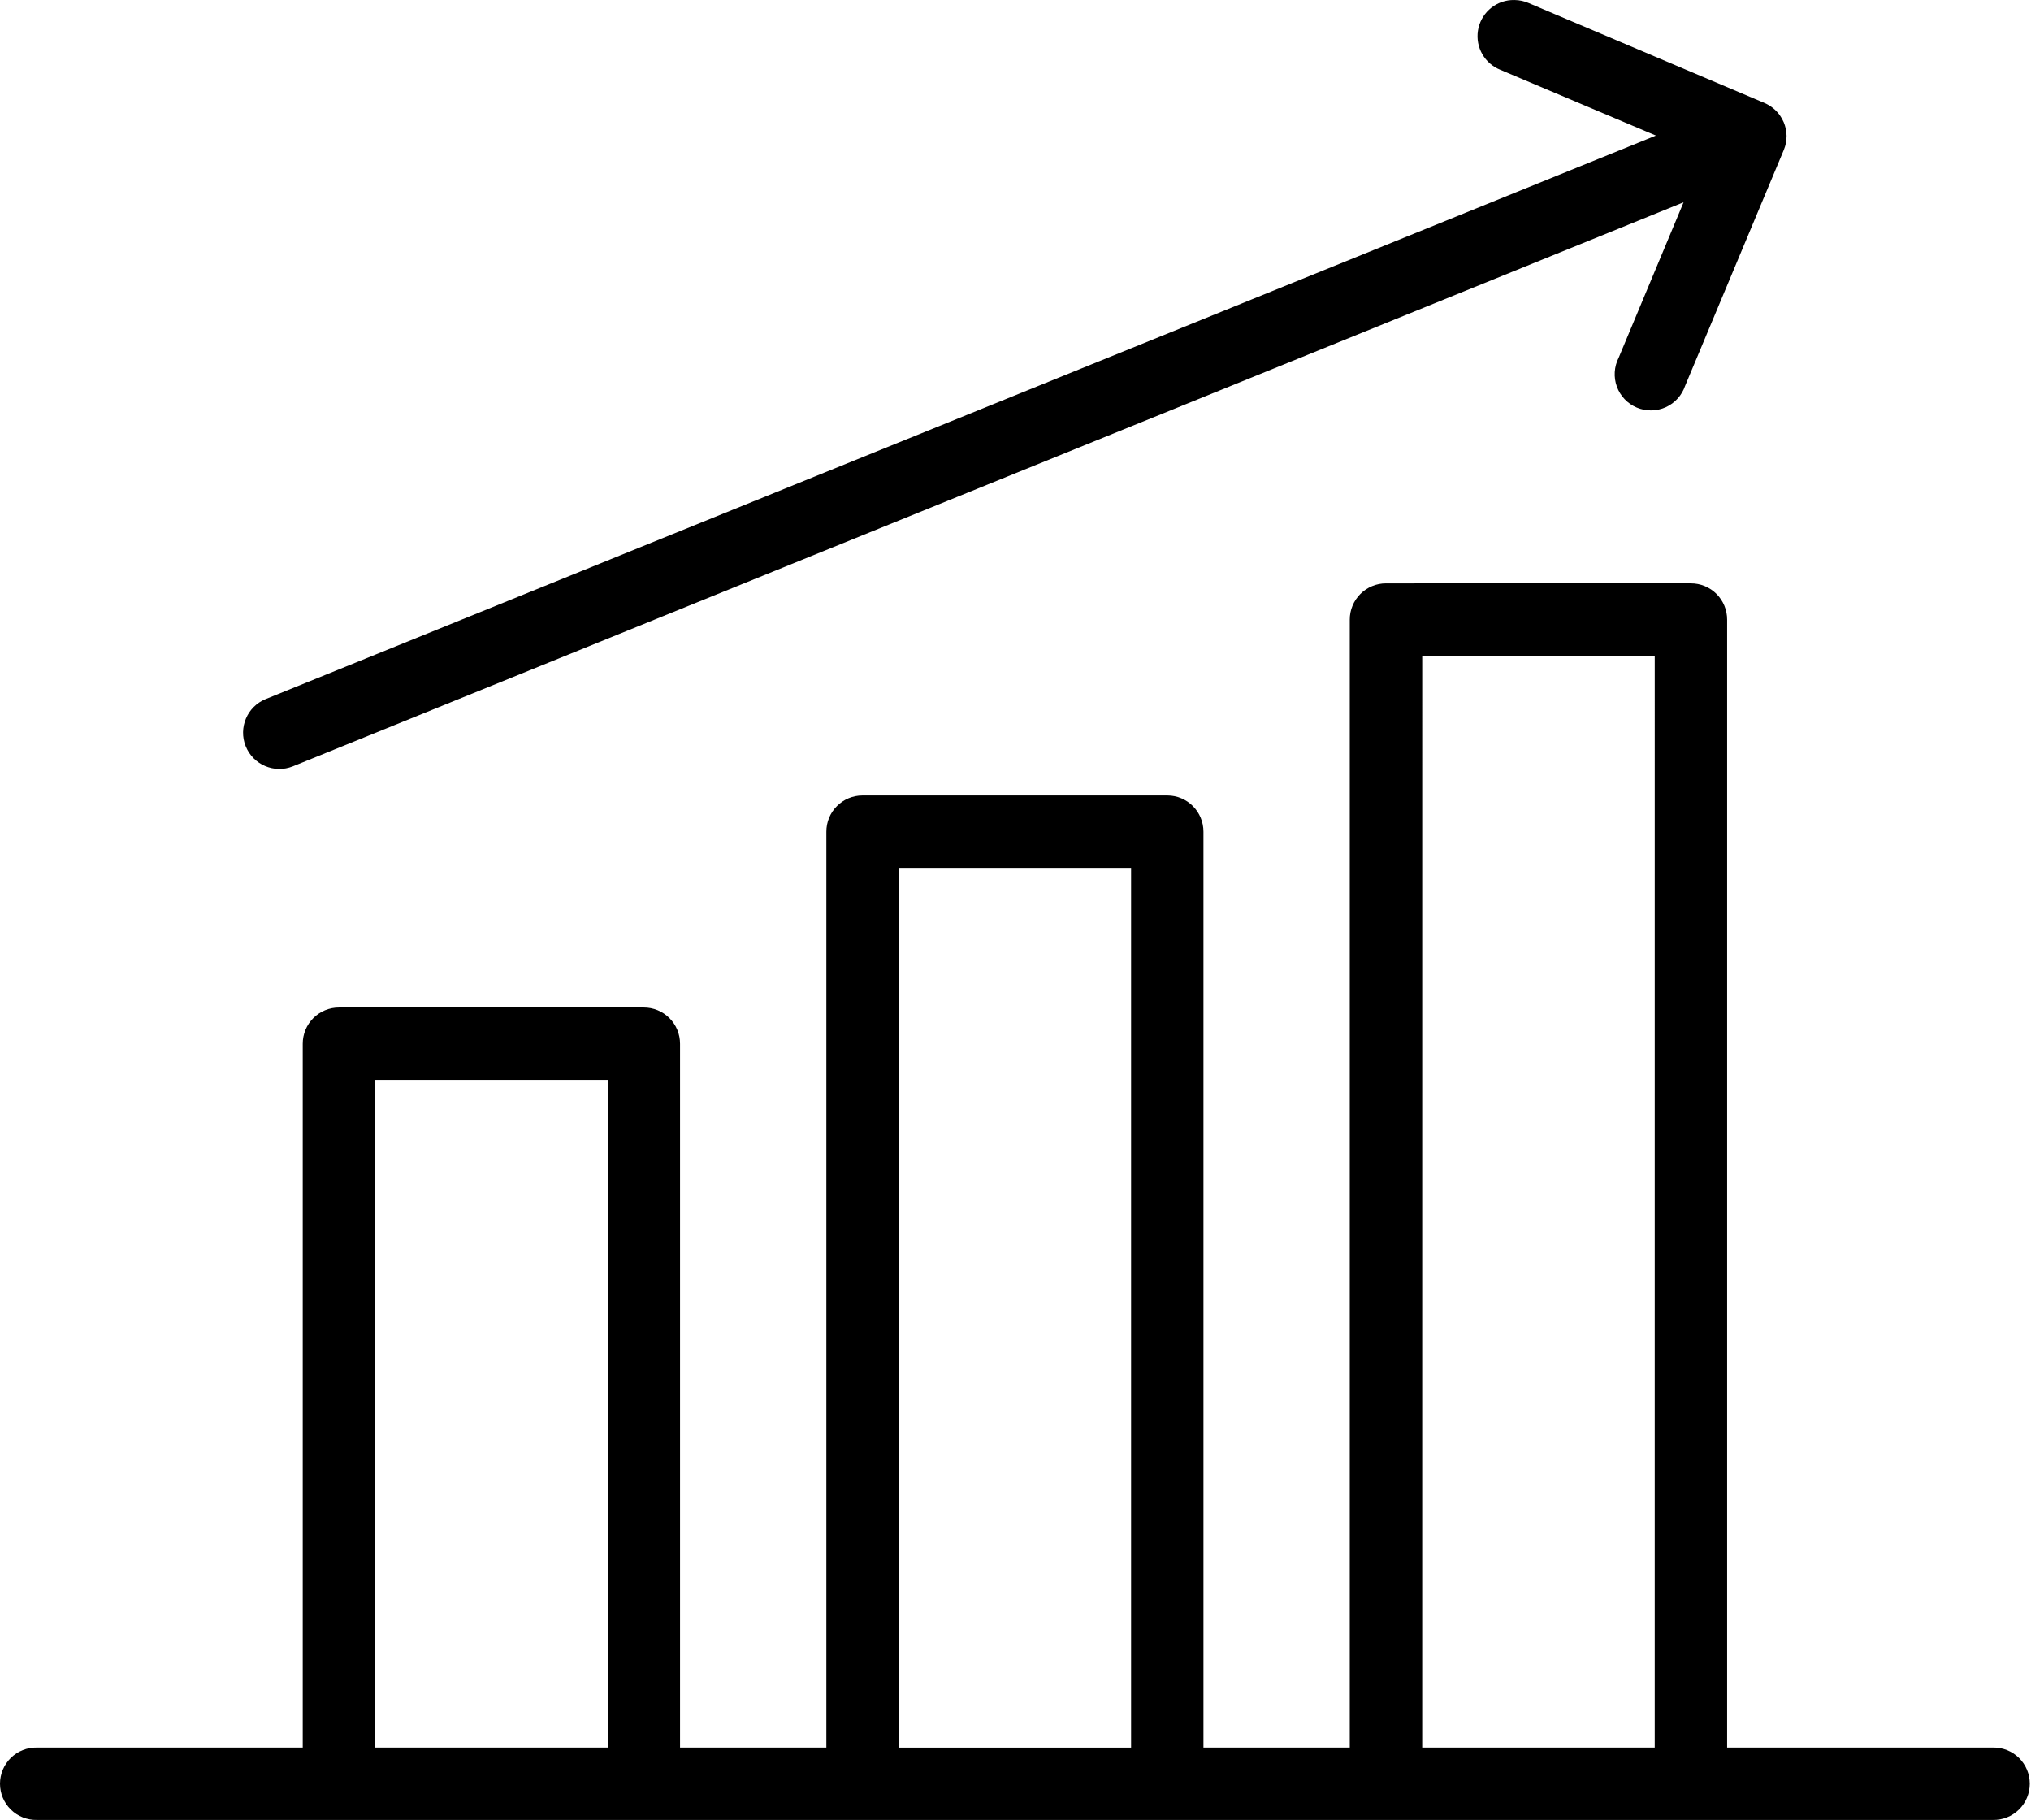 <svg width="655" height="587" viewBox="0 0 655 587" id="raise" xmlns="http://www.w3.org/2000/svg">
  <path
    d="M488.491 0.005C488.1 -0.006 487.715 -0 487.324 0.031C481.897 0.422 477.459 4.521 476.636 9.901C475.813 15.281 478.819 20.52 483.886 22.52L534.037 43.708L85.73 225.415C79.741 227.821 76.829 234.629 79.23 240.623C81.637 246.618 88.444 249.529 94.438 247.128L542.958 65.222L522.021 115.352C520.542 118.243 520.334 121.613 521.443 124.665C522.552 127.712 524.88 130.16 527.87 131.42C530.86 132.68 534.24 132.639 537.198 131.311C540.151 129.977 542.422 127.472 543.459 124.399L575.245 48.43H575.25C575.266 48.383 575.282 48.341 575.297 48.294C575.428 47.982 575.542 47.659 575.641 47.336V47.315C575.657 47.274 575.672 47.237 575.688 47.201C575.724 47.076 575.75 46.956 575.782 46.836C575.849 46.576 575.912 46.32 575.964 46.06C576.099 45.346 576.167 44.623 576.172 43.893V43.737C576.162 43.399 576.136 43.065 576.099 42.732C576.094 42.68 576.084 42.628 576.073 42.57C576.037 42.237 575.985 41.904 575.917 41.57C575.912 41.524 575.901 41.477 575.896 41.435C575.74 40.721 575.516 40.029 575.235 39.362C575.209 39.315 575.188 39.268 575.162 39.221C575.026 38.914 574.87 38.607 574.709 38.31C574.683 38.268 574.662 38.221 574.636 38.175C574.469 37.878 574.282 37.591 574.089 37.31C574.068 37.268 574.042 37.232 574.016 37.195C572.766 35.43 571.042 34.05 569.053 33.206L568.553 32.977H568.547C568.506 32.966 568.459 32.951 568.412 32.935L493.005 0.987C491.578 0.362 490.036 0.029 488.474 0.008L488.491 0.005ZM447.021 188.125H447.016C443.907 188.114 440.922 189.344 438.719 191.542C436.521 193.745 435.292 196.729 435.302 199.838V563.532H388.114V268.225C388.135 261.782 382.932 256.538 376.489 256.517H278.145C275.046 256.522 272.078 257.756 269.895 259.954C267.708 262.152 266.489 265.126 266.499 268.225V563.532H219.311V336.598C219.322 333.489 218.093 330.5 215.895 328.302C213.692 326.104 210.707 324.874 207.598 324.885H109.343C106.234 324.874 103.249 326.104 101.046 328.302C98.848 330.499 97.619 333.489 97.63 336.598V563.532H11.932V563.527C8.792 563.459 5.755 564.657 3.51 566.85C1.266 569.047 0 572.053 0 575.193C0 578.334 1.266 581.344 3.51 583.537C5.755 585.735 8.792 586.933 11.932 586.86H642.679C645.82 586.933 648.856 585.735 651.101 583.537C653.346 581.344 654.611 578.334 654.611 575.193C654.611 572.053 653.346 569.047 651.101 566.85C648.856 564.657 645.82 563.459 642.679 563.527H557.002V199.833C557.012 196.724 555.783 193.74 553.585 191.536C551.387 189.338 548.403 188.109 545.288 188.12L447.021 188.125ZM458.667 211.458H533.656L533.651 563.525H458.662L458.667 211.458ZM289.854 279.844H364.775V563.537H289.854V279.844ZM120.96 348.224H195.976V563.53H120.96V348.224Z" />
</svg>